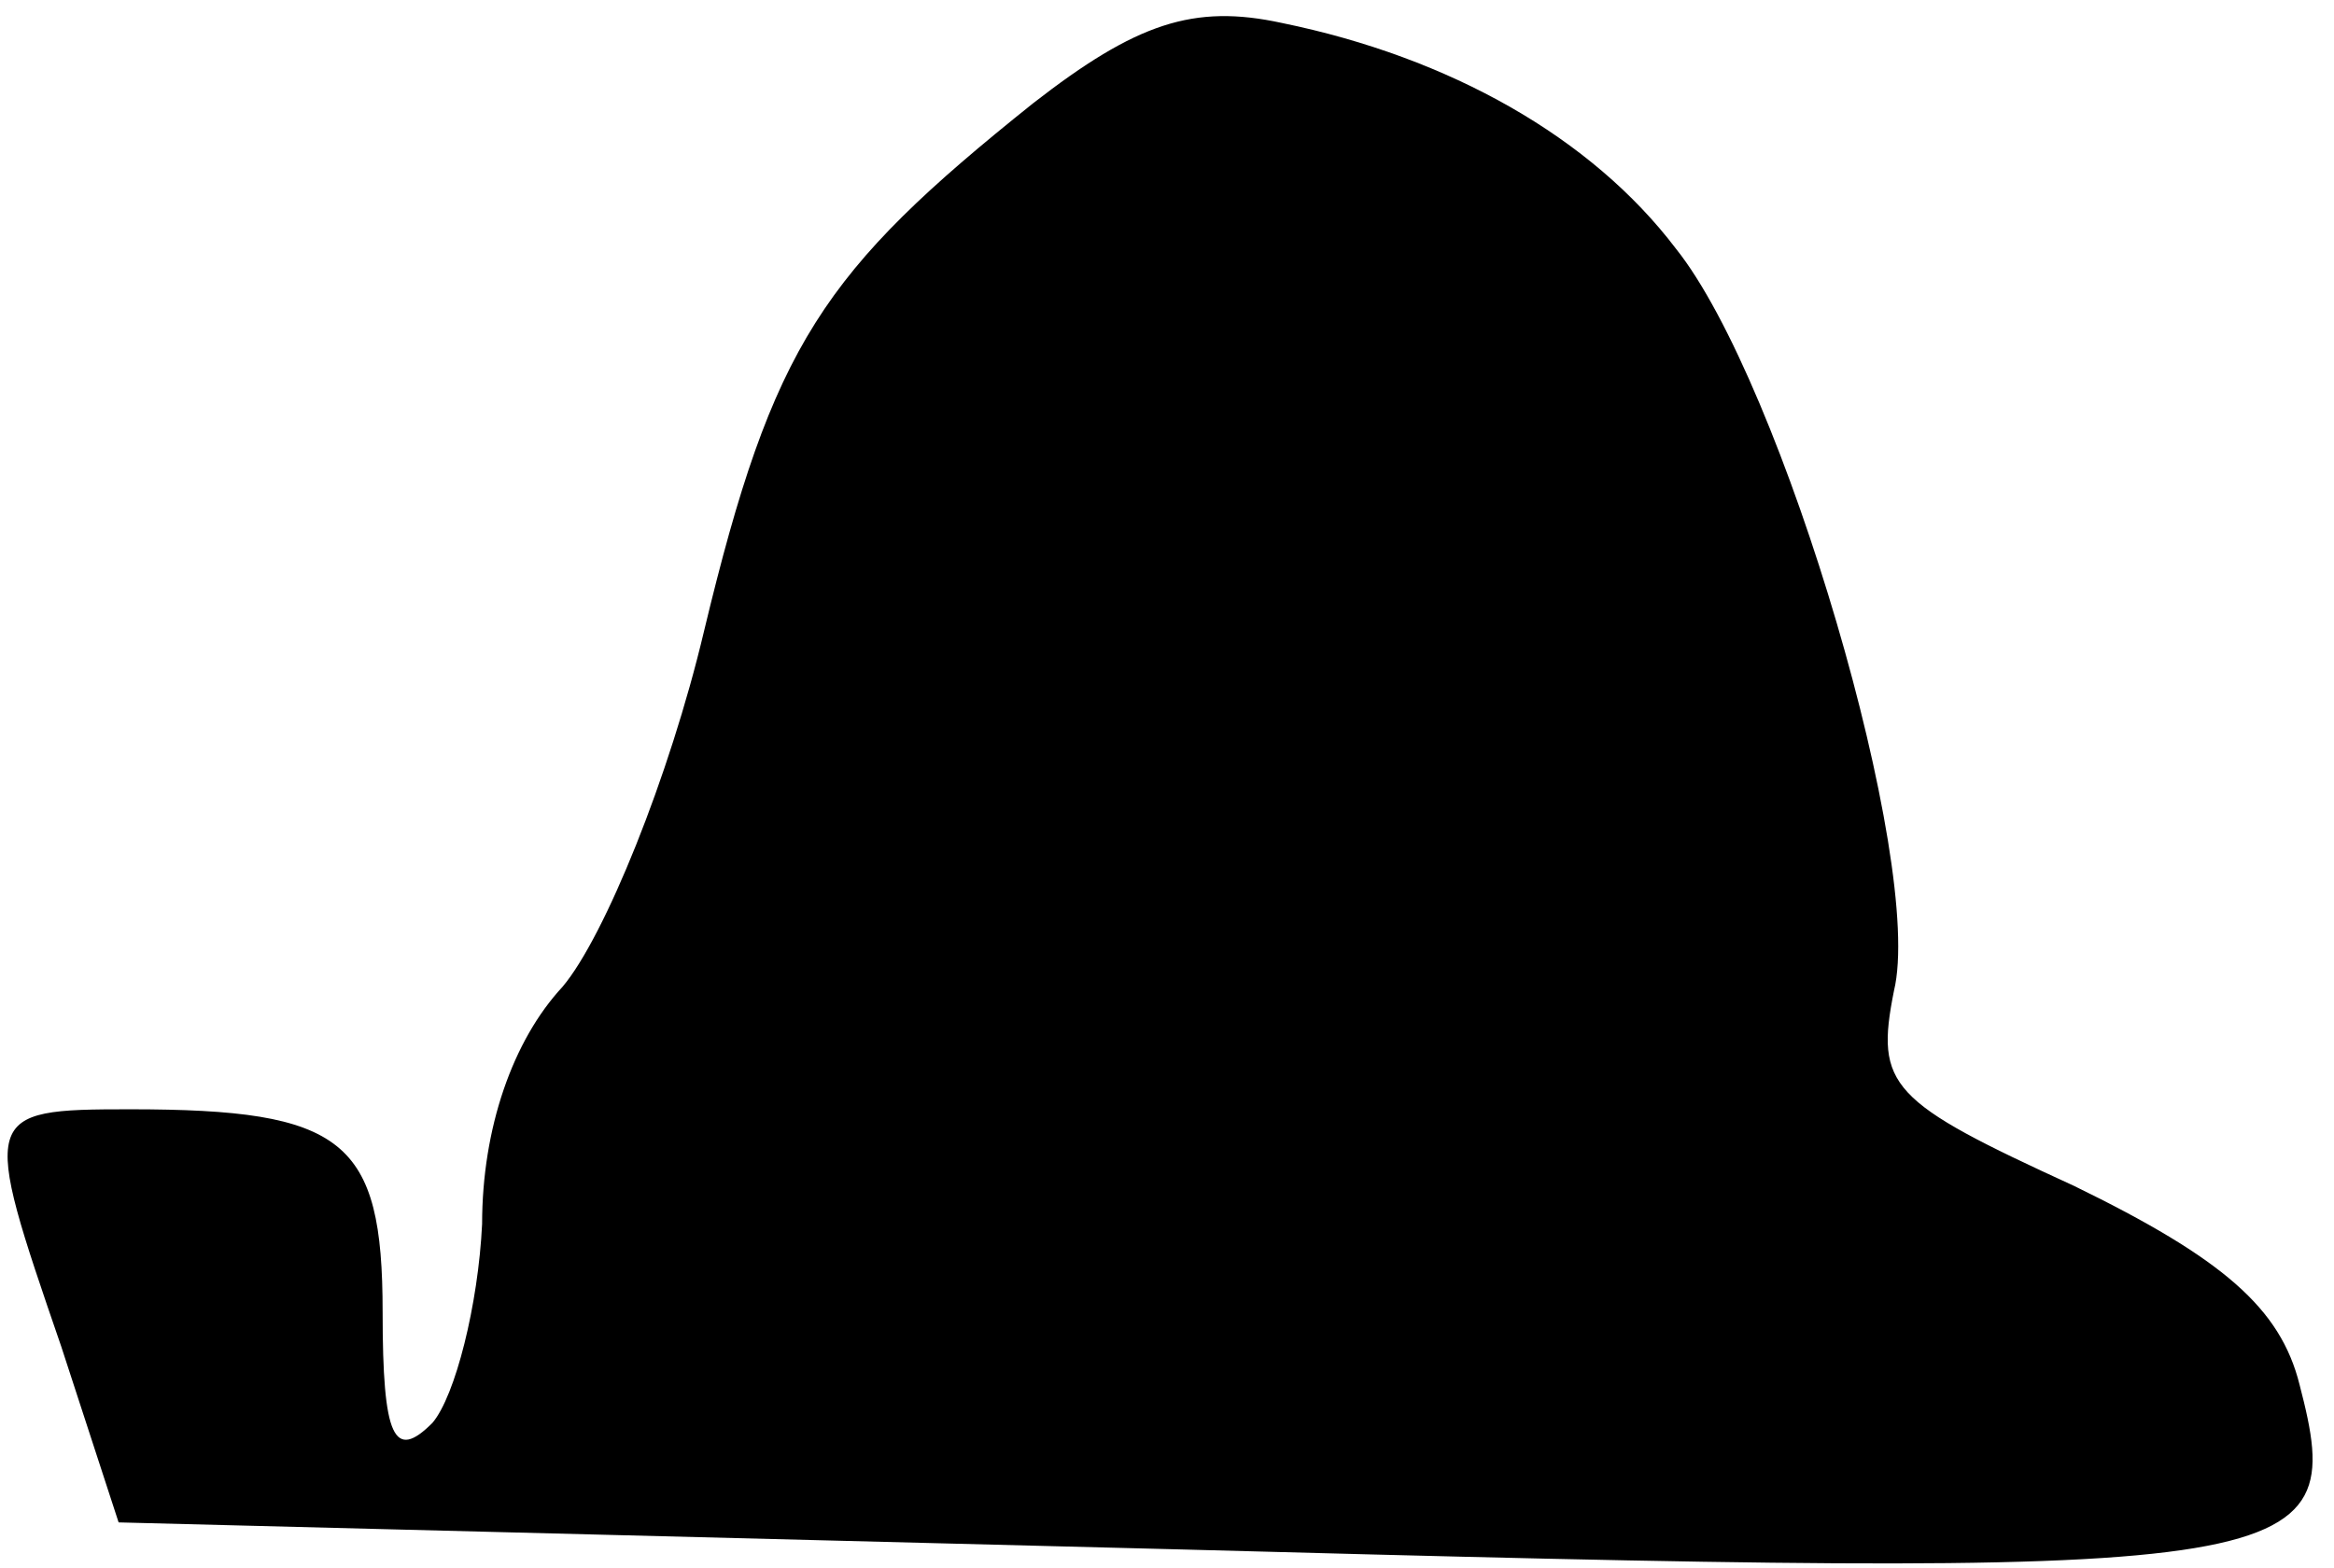 <?xml version="1.0" standalone="no"?>
<!DOCTYPE svg PUBLIC "-//W3C//DTD SVG 20010904//EN"
 "http://www.w3.org/TR/2001/REC-SVG-20010904/DTD/svg10.dtd">
<svg version="1.0" xmlns="http://www.w3.org/2000/svg"
 width="61pt" height="41pt" viewBox="0 0 61 41"
 preserveAspectRatio="xMidYMid meet">
<g transform="translate(0,41) scale(0.1,-0.1)"
fill="#000000" stroke="none">
<path fill="#000000" stroke="none" d="M270 383 c-55 -44 -68 -63 -86 -138 -9
-38 -26 -80 -37 -93 -13 -14 -21 -37 -21 -62 -1 -21 -7 -45 -13 -52 -10 -10
-13 -4 -13 29 0 45 -10 53 -66 53 -39 0 -39 -1 -18 -62 l15 -46 275 -7 c298
-8 308 -7 295 43 -5 20 -20 33 -59 52 -48 22 -52 26 -47 51 8 33 -29 159 -57
194 -22 29 -59 50 -103 59 -23 5 -38 0 -65 -21z"/>
</g>
</svg>
